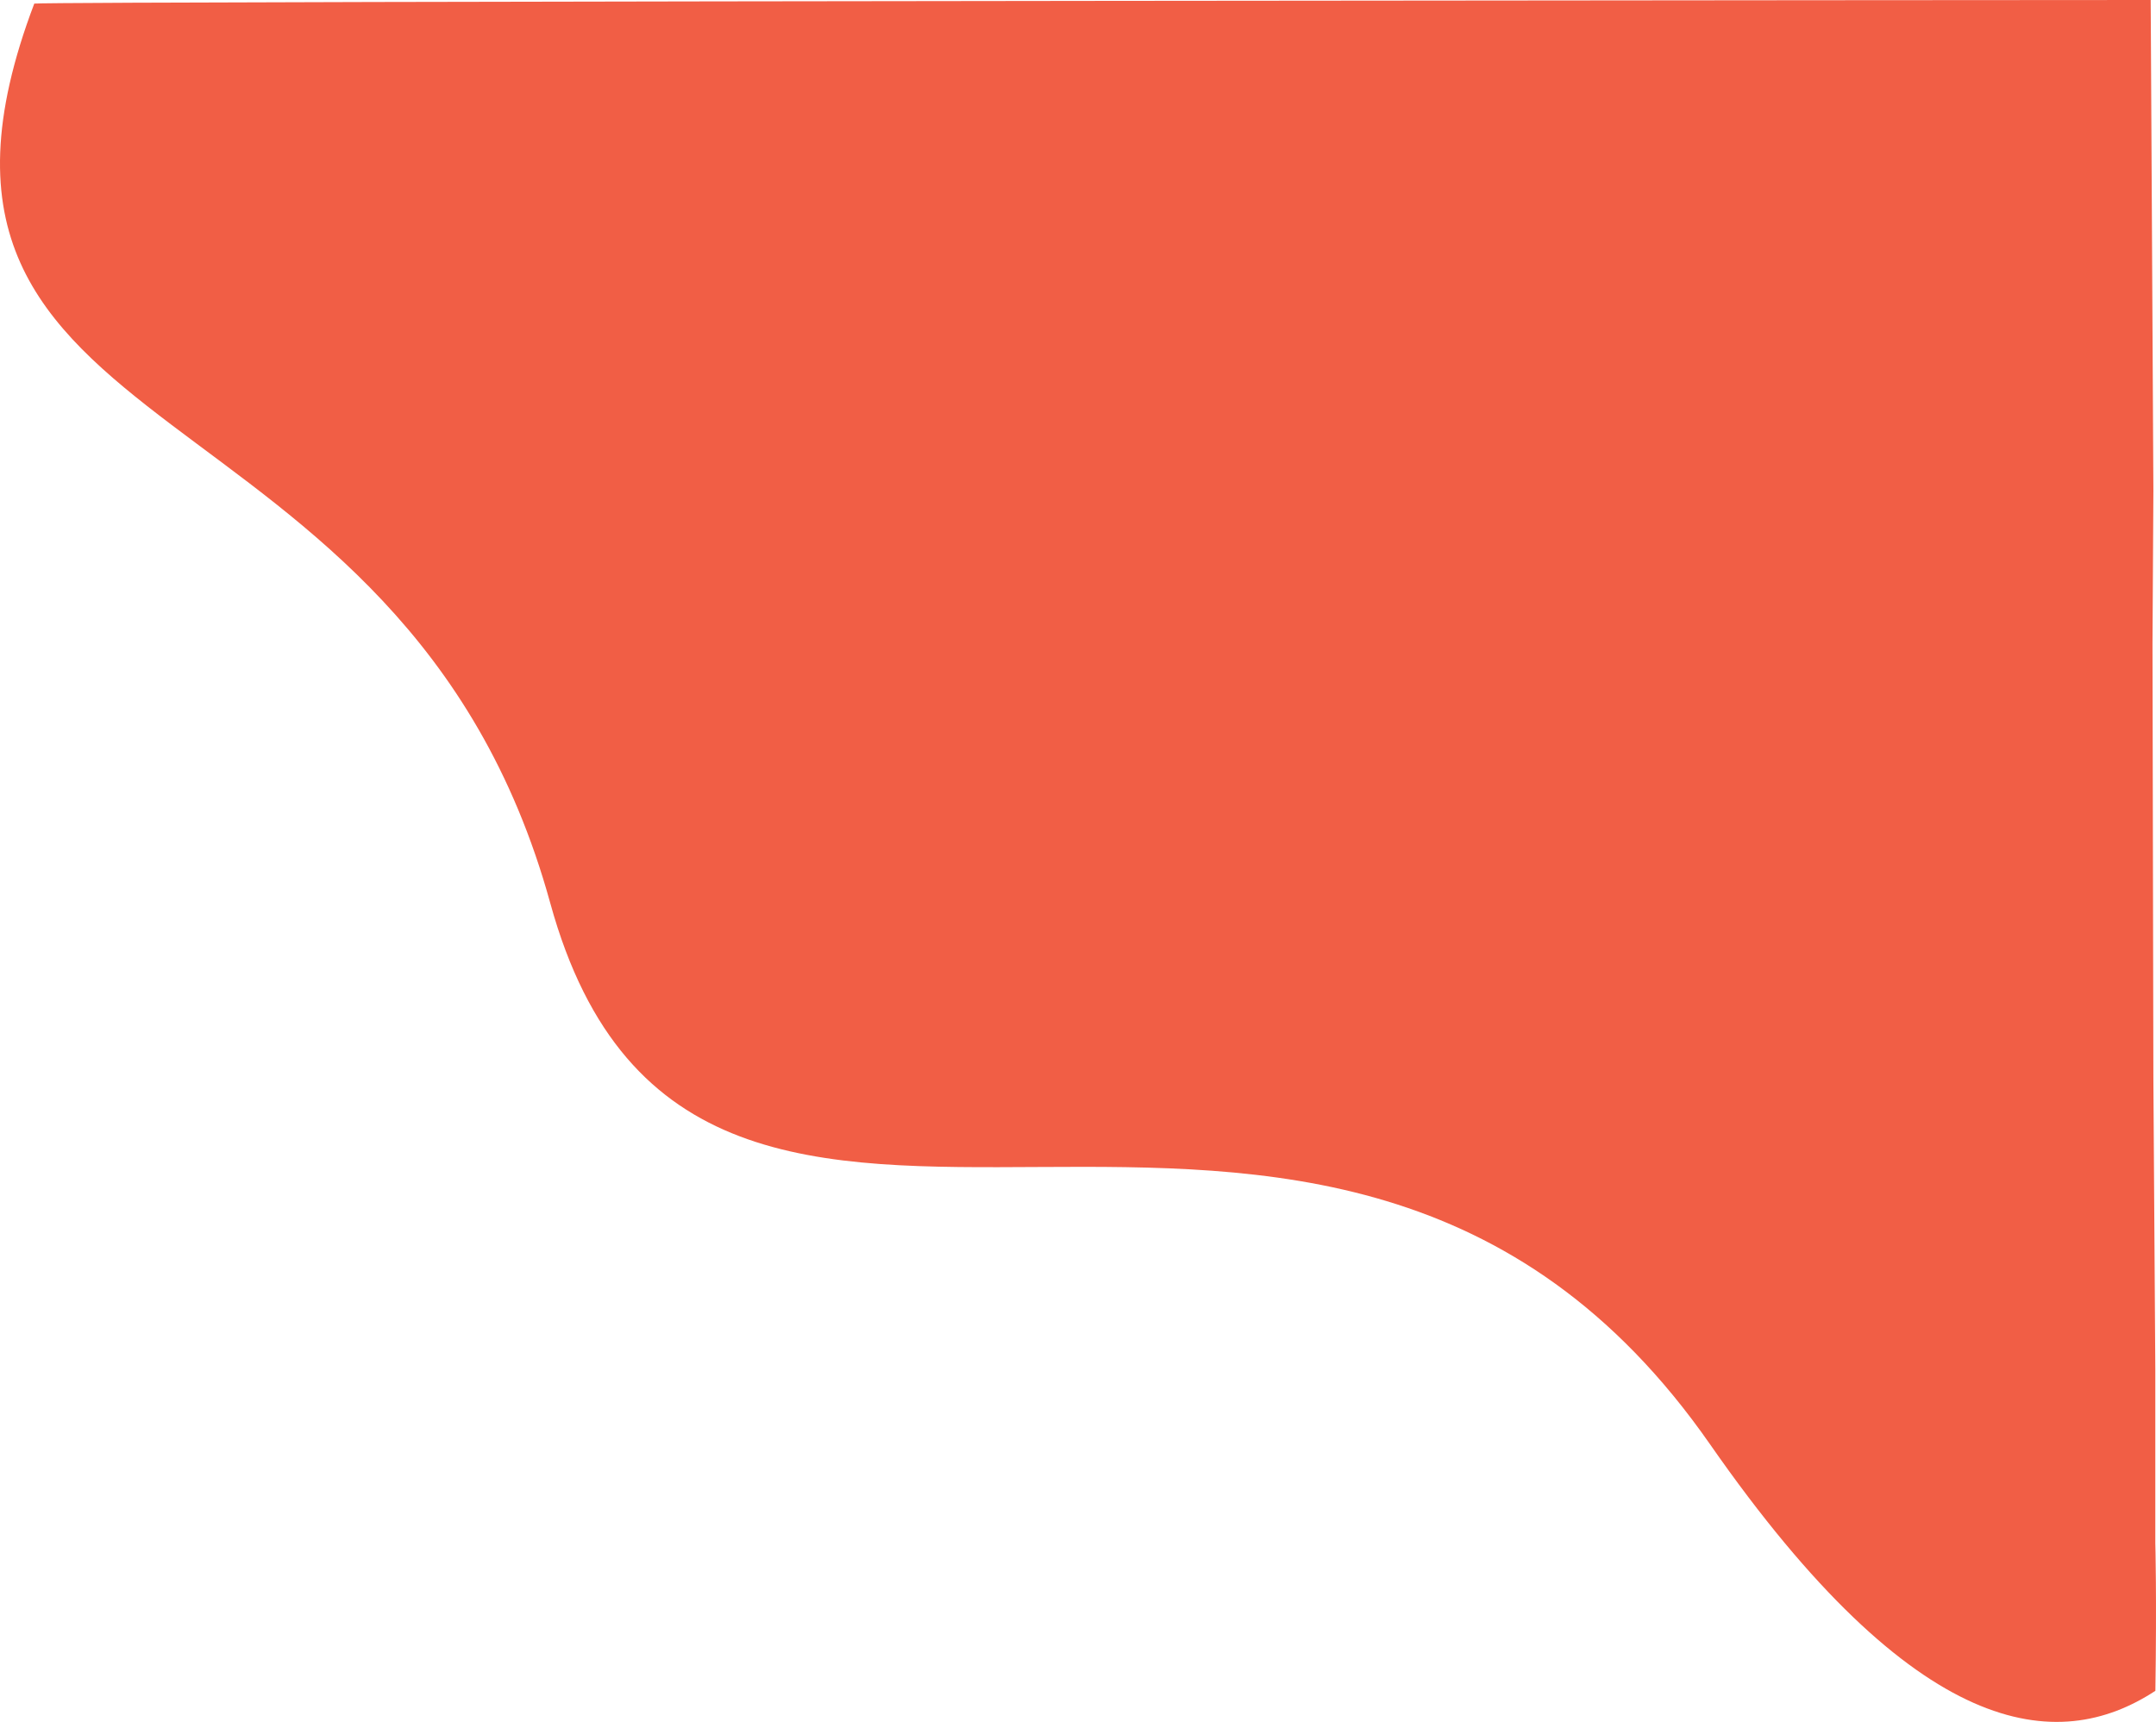 <svg xmlns="http://www.w3.org/2000/svg" width="1032.698" height="824.875" viewBox="0 0 1032.698 824.875">
  <path id="Bg_Shape" data-name="Bg Shape" d="M1113.859,1399.821s.725,26.108.029,70.709c-46.871,30.708-114.4,23.968-213.285-118.066-185.177-265.981-484.643-1.941-555.53-259.247S14.208,882.825,97.913,662.26c11.431-1.156,1013.739-1.716,1013.739-1.716l1.287,235.164-.429,73.382.429,208.987.919,138.344Z" transform="translate(-81.492 -660.544)" fill="#f15e45"/>
</svg>
